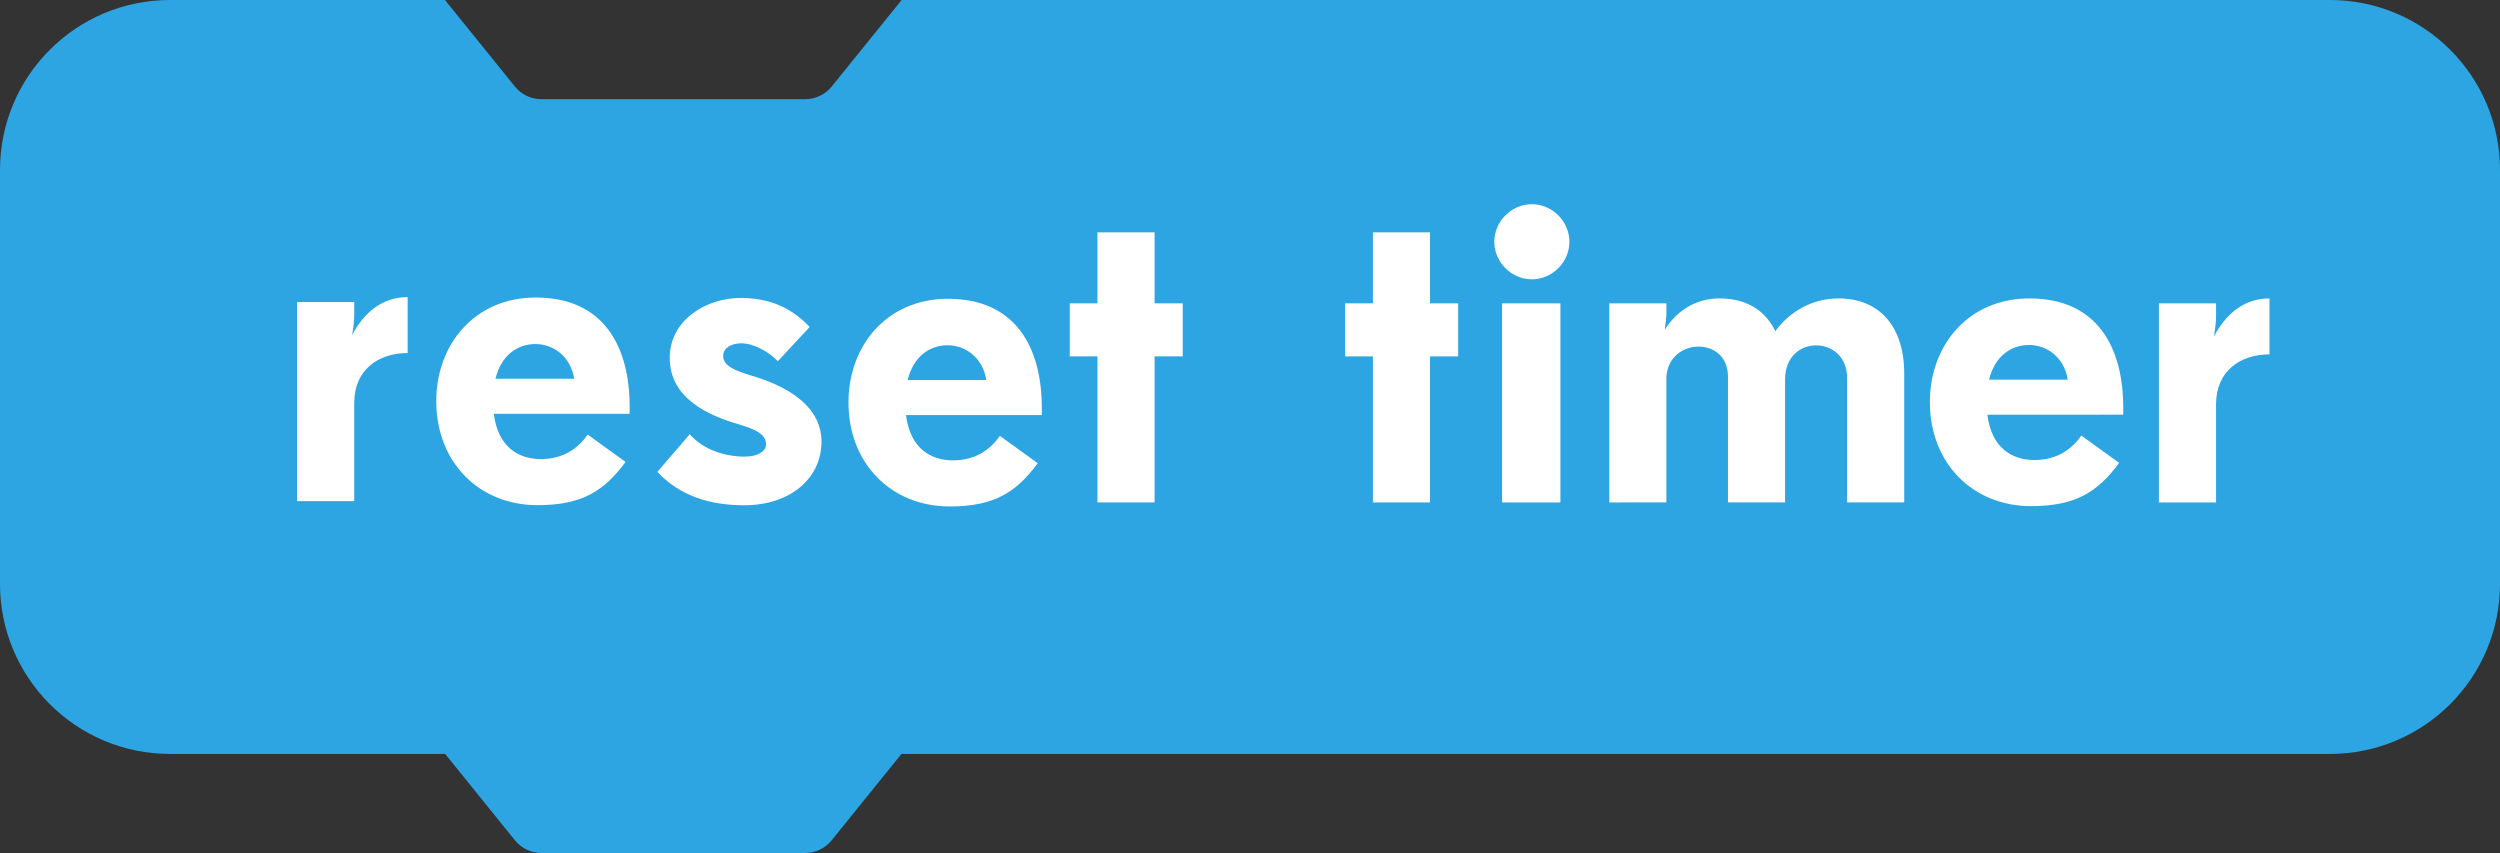 <?xml version="1.0" encoding="UTF-8" standalone="no"?>
<!-- Created with Inkscape (http://www.inkscape.org/) -->

<svg
   xmlns:dc="http://purl.org/dc/elements/1.1/"
   xmlns:cc="http://creativecommons.org/ns#"
   xmlns:rdf="http://www.w3.org/1999/02/22-rdf-syntax-ns#"
   xmlns:svg="http://www.w3.org/2000/svg"
   xmlns="http://www.w3.org/2000/svg"
   version="1.1"
   width="73.501"
   height="25.078"
   id="svg21884">
  <rect width="100%" height="100%" fill="#333333" stroke="none"/>
  <defs
     id="defs3" />
  <g
     transform="translate(0,-1027.284)"
     id="layer1">
    <path
       d="m 235.169,60.038 h 67.607 2.5 6.891 0.276 v -0.026 c 2.631,-0.146 4.724,-2.307 4.724,-4.974 v -12.167 c 0,-2.667 -2.093,-4.826 -4.724,-4.972 v -0.028 h -0.276 -6.891 -2.5 -67.604 l -2.056,2.545 c -0.19,0.235 -0.477,0.372 -0.778,0.372 h -7.757 c -0.302,0 -0.588,-0.137 -0.778,-0.372 l -2.055,-2.545 h -8.084 c -2.761,0 -5,2.238 -5,5 v 12.167 c 0,2.763 2.239,5 5,5 h 8.088"
       id="path24276"
       style="fill:#4b67af;display:none" />
    <g
       transform="translate(-244.898,939.565)"
       id="g25235">
      <path
         d="m 313.399,87.719 -0.589,0 -6.133,0 -0.278,0 -0.589,0 -0.411,0 -0.589,0 -4.301,0 -0.832,0 -1,0 -0.278,0 -0.589,0 -1.006,0 -2.127,0 -0.865,0 -4.803,0 -1.25,0 -5.75,0 -10.603,0 -2.056,2.545 c -0.19,0.233 -0.476,0.371 -0.778,0.371 l -7.757,0 c -0.303,0 -0.588,-0.138 -0.778,-0.371 l -2.056,-2.545 -8.083,0 c -2.762,0 -5,2.237 -5,5 l 0,12.166 c 0,2.762 2.238,5 5,5 l 8.088,0 2.051,2.539 c 0.19,0.235 0.477,0.373 0.778,0.373 l 7.757,0 c 0.304,0 0.588,-0.138 0.778,-0.373 l 2.051,-2.539 10.608,0 5.75,0 1.25,0 4.803,0 0.865,0 2.127,0 1.006,0 0.589,0 0.278,0 1,0 0.832,0 4.301,0 0.589,0 0.411,0 0.589,0 0.278,0 6.133,0 0.589,0 c 2.762,0 5,-2.238 5,-5 l 0,-12.166 c 0,-2.763 -2.239,-5 -5,-5 z"
         id="path23221"
         style="fill:#2ca5e2;fill-opacity:1" />
      <g
         id="g25221">
        <g
           id="g25207">
          <path
             d="m 255.313,102.452 h -1.68 v -5.854 h 1.68 v 0.396 c 0,0.132 -0.023,0.348 -0.062,0.575 0.336,-0.636 0.863,-1.115 1.632,-1.115 v 1.644 c -0.875,0 -1.57,0.504 -1.57,1.463 v 2.891 z"
             id="path22744"
             style="fill:#ffffff" />
          <path
             d="m 259.416,99.885 c 0.12,0.972 0.721,1.331 1.379,1.331 0.648,0 1.093,-0.3 1.381,-0.72 l 1.114,0.804 c -0.624,0.84 -1.259,1.271 -2.591,1.271 -1.715,0 -2.975,-1.26 -2.975,-3.059 0,-1.667 1.128,-3.046 2.927,-3.046 1.979,0 2.759,1.415 2.759,3.214 v 0.204 l -3.994,10e-4 0,0 z m 0.049,-1.031 h 2.314 c -0.108,-0.672 -0.624,-1.02 -1.14,-1.02 -0.539,10e-4 -1.006,0.337 -1.174,1.02 z"
             id="path22746"
             style="fill:#ffffff" />
          <path
             d="m 265.177,100.485 c 0.406,0.469 1.056,0.659 1.618,0.659 0.359,0 0.624,-0.144 0.624,-0.359 0,-0.3 -0.301,-0.442 -0.792,-0.588 -0.91,-0.264 -2.039,-0.768 -2.039,-1.955 0,-1.127 1.092,-1.763 2.075,-1.763 0.888,0 1.512,0.3 2.039,0.853 l -0.936,1.008 c -0.252,-0.276 -0.722,-0.528 -1.068,-0.528 -0.312,0 -0.539,0.146 -0.539,0.372 0,0.288 0.336,0.432 0.863,0.588 0.888,0.264 2.027,0.815 2.027,1.932 0,1.104 -0.947,1.87 -2.269,1.87 -1.055,0 -1.918,-0.3 -2.555,-0.982 l 0.952,-1.107 z"
             id="path22748"
             style="fill:#ffffff" />
          <path
             d="m 271.535,99.923 c 0.12,0.972 0.721,1.331 1.379,1.331 0.647,0 1.092,-0.301 1.38,-0.721 l 1.114,0.805 c -0.624,0.84 -1.259,1.271 -2.59,1.271 -1.715,0 -2.975,-1.26 -2.975,-3.059 0,-1.667 1.127,-3.046 2.926,-3.046 1.979,0 2.759,1.414 2.759,3.214 v 0.204 l -3.993,0.001 0,0 z m 0.048,-1.032 h 2.313 c -0.108,-0.672 -0.624,-1.021 -1.139,-1.021 -0.538,0.001 -1.006,0.337 -1.174,1.021 z"
             id="path23229"
             style="fill:#ffffff" />
          <path
             d="m 277.163,96.637 v -2.087 h 1.68 v 2.087 h 0.828 v 1.559 h -0.828 v 4.294 h -1.68 v -4.294 h -0.814 v -1.559 h 0.814 z"
             id="path23231"
             style="fill:#ffffff" />
        </g>
        <g
           id="g25214">
          <path
             d="m 310.051,102.492 h -1.68 v -5.854 h 1.68 v 0.396 c 0,0.131 -0.024,0.348 -0.061,0.576 0.336,-0.638 0.863,-1.117 1.631,-1.117 v 1.645 c -0.875,0 -1.57,0.504 -1.57,1.463 v 2.891 z"
             id="path22071"
             style="fill:#ffffff" />
          <path
             d="m 285.262,96.637 v -2.087 h 1.679 v 2.087 h 0.828 v 1.56 h -0.828 v 4.294 h -1.679 v -4.294 h -0.815 v -1.56 h 0.815 z"
             id="path3073-6-6"
             style="fill:#ffffff" />
          <path
             d="m 289.935,93.723 c 0.601,0 1.104,0.505 1.104,1.104 0,0.599 -0.504,1.104 -1.104,1.104 -0.6,0 -1.104,-0.504 -1.104,-1.104 0,-0.6 0.504,-1.104 1.104,-1.104 z m -0.875,8.768 v -5.854 h 1.715 v 5.854 h -1.715 z"
             id="path3071-5-0"
             style="fill:#ffffff" />
          <path
             d="m 292.212,102.491 v -5.854 h 1.679 v 0.301 c 0,0.106 -0.024,0.3 -0.048,0.479 0.348,-0.563 0.911,-0.924 1.606,-0.924 0.853,0 1.367,0.396 1.644,0.96 0.42,-0.563 1.066,-0.96 1.858,-0.96 1.199,0 1.932,0.815 1.932,2.219 v 3.778 h -1.679 v -3.658 c 0,-0.636 -0.456,-0.959 -0.912,-0.959 -0.456,0 -0.912,0.323 -0.912,1.007 v 3.61 h -1.679 v -3.694 c 0,-0.6 -0.421,-0.887 -0.864,-0.887 -0.456,0 -0.923,0.312 -0.947,0.911 v 3.67 l -1.678,0.001 0,0 z"
             id="path24284"
             style="fill:#ffffff" />
          <path
             d="m 303.328,99.913 c 0.121,0.973 0.722,1.331 1.38,1.331 0.647,0 1.092,-0.3 1.381,-0.72 l 1.114,0.804 c -0.624,0.84 -1.26,1.271 -2.591,1.271 -1.716,0 -2.975,-1.261 -2.975,-3.06 0,-1.667 1.128,-3.046 2.927,-3.046 1.979,0 2.758,1.415 2.758,3.214 v 0.204 l -3.994,0.002 0,0 z m 0.049,-1.031 h 2.314 c -0.107,-0.672 -0.623,-1.02 -1.139,-1.02 -0.539,0 -1.007,0.336 -1.175,1.02 z"
             id="path24302"
             style="fill:#ffffff" />
        </g>
      </g>
    </g>
  </g>
</svg>
